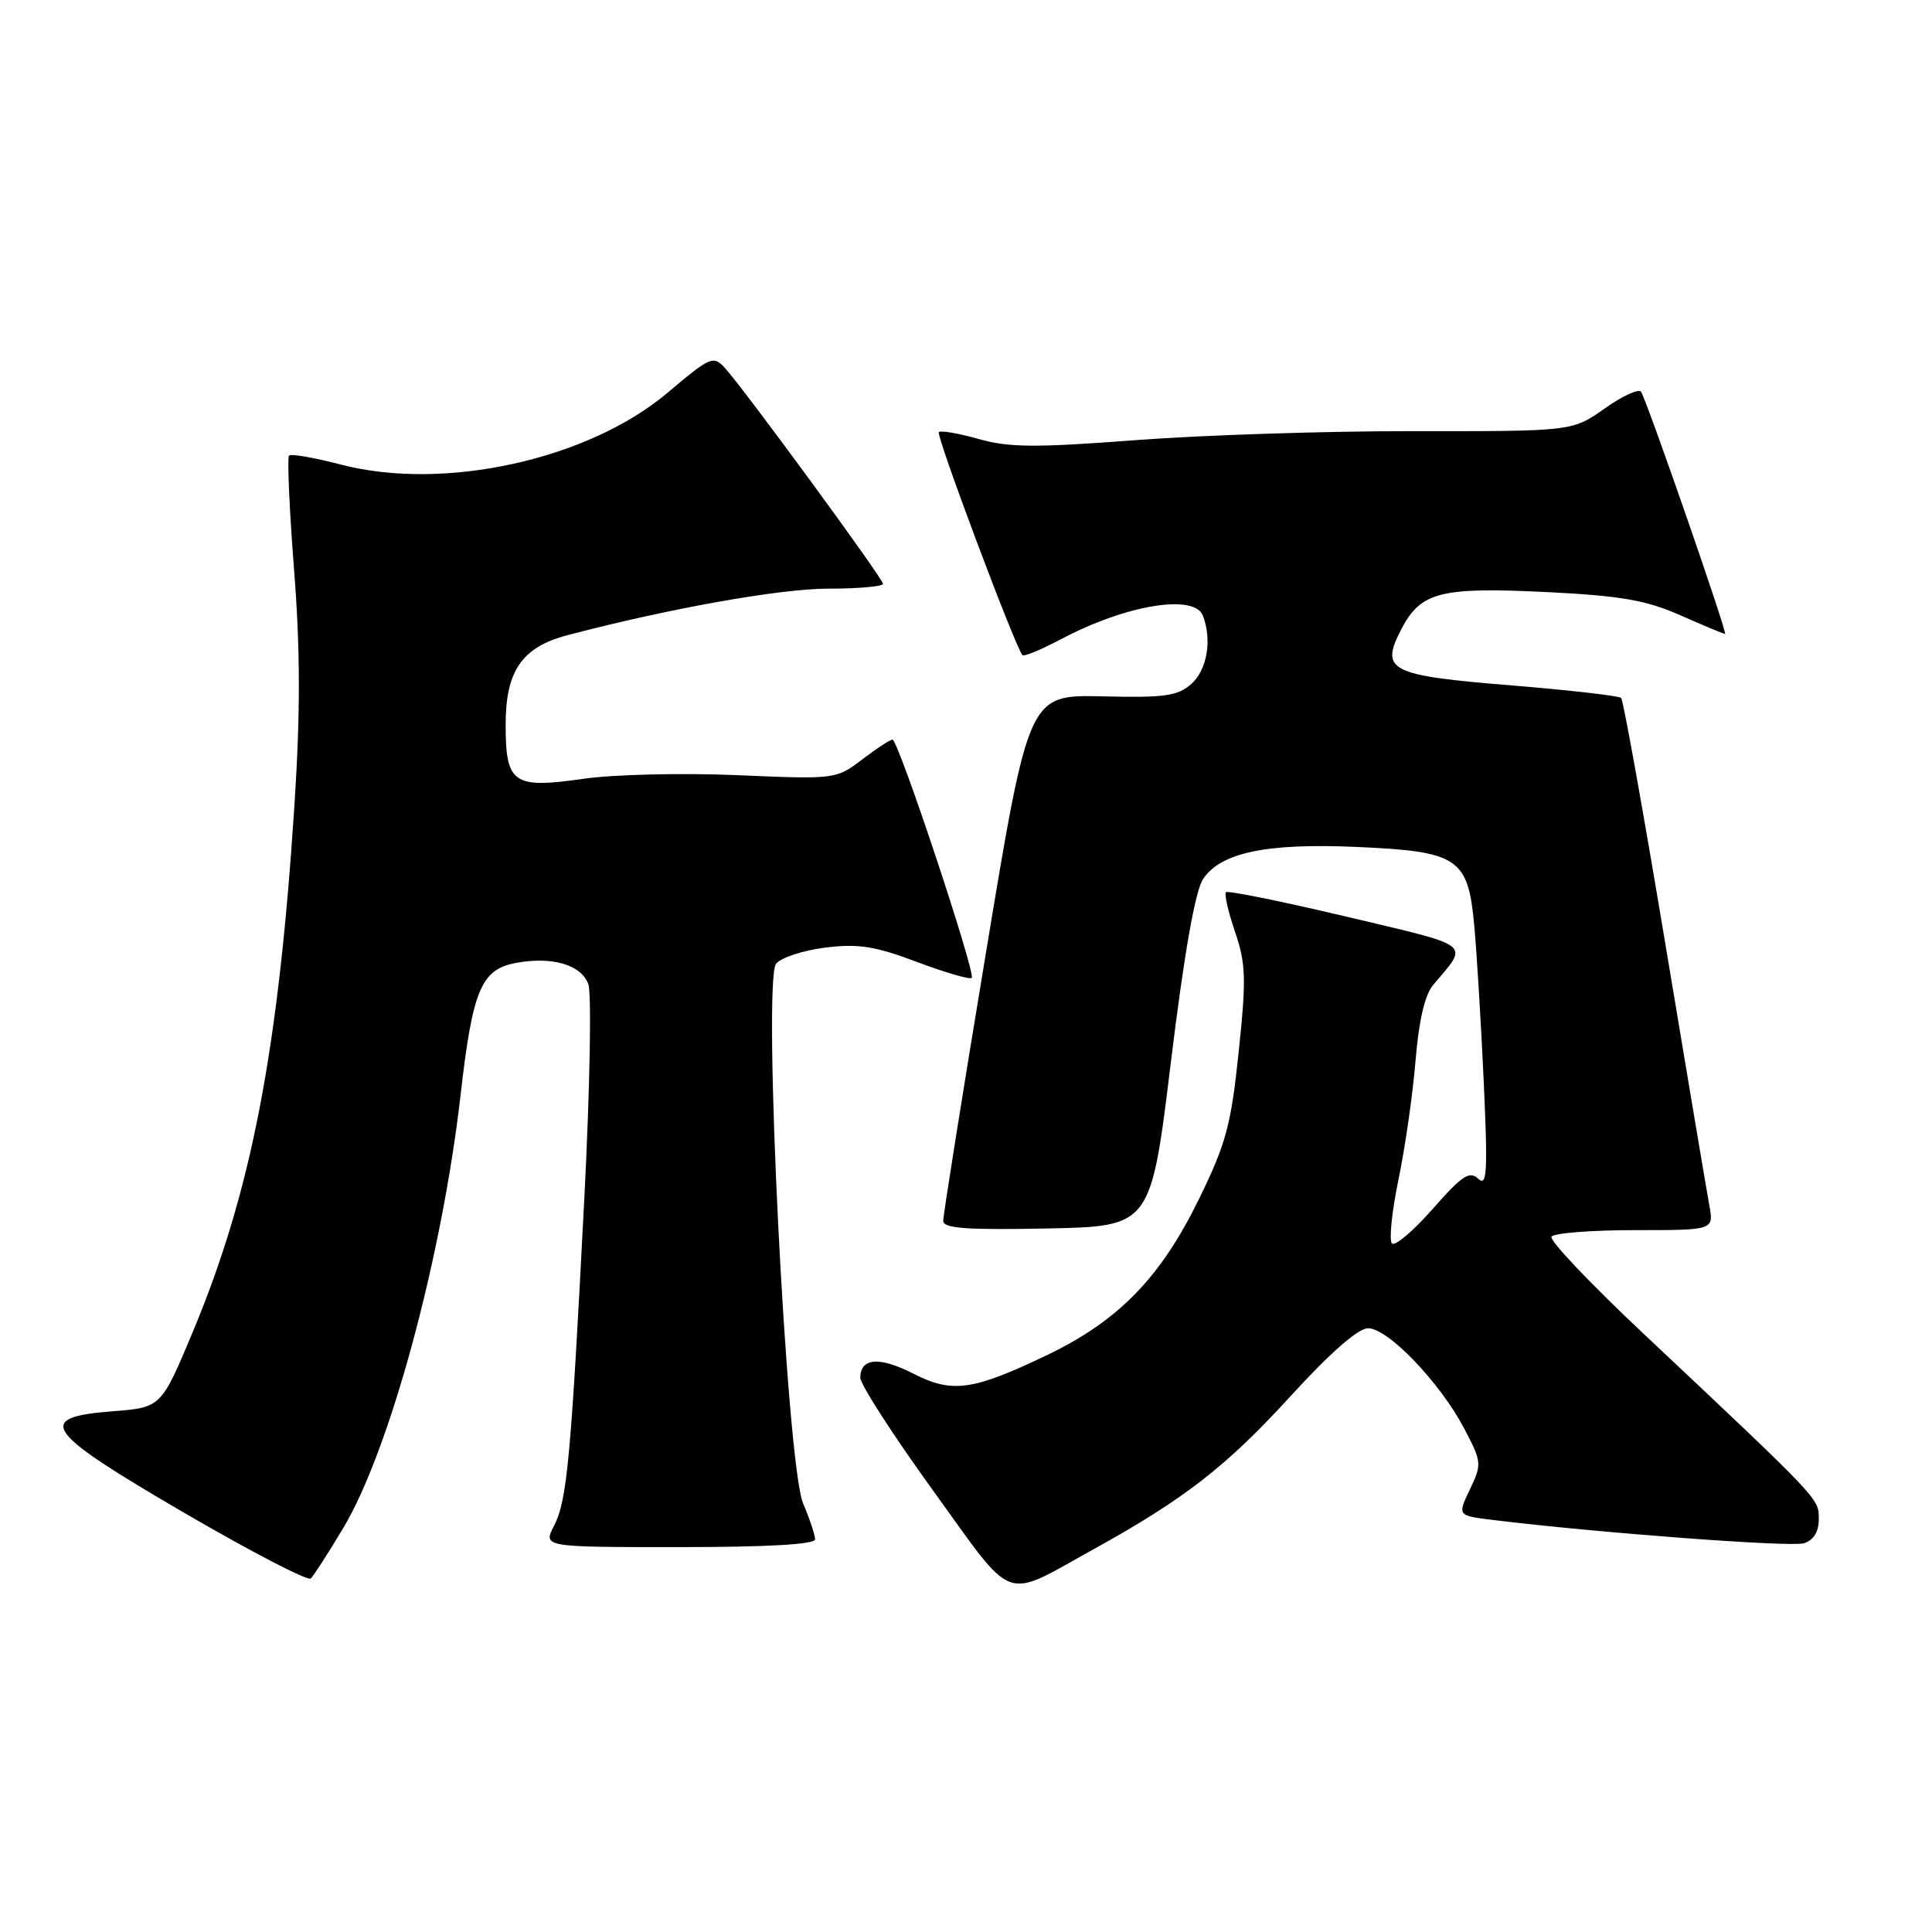 <?xml version="1.0" encoding="UTF-8" standalone="no"?>
<!DOCTYPE svg PUBLIC "-//W3C//DTD SVG 1.1//EN" "http://www.w3.org/Graphics/SVG/1.1/DTD/svg11.dtd" >
<svg xmlns="http://www.w3.org/2000/svg" xmlns:xlink="http://www.w3.org/1999/xlink" version="1.1" viewBox="0 0 256 256">
 <g >
 <path fill="currentColor"
d=" M 144.89 205.29 C 156.89 198.66 162.51 194.30 170.91 185.10 C 176.24 179.26 179.96 176.00 181.28 176.00 C 183.91 176.00 190.76 183.14 193.97 189.20 C 196.35 193.72 196.38 193.99 194.77 197.35 C 193.11 200.83 193.11 200.83 197.81 201.40 C 211.70 203.11 237.33 205.03 239.03 204.49 C 240.32 204.08 241.00 202.97 241.00 201.28 C 241.00 198.54 241.35 198.91 217.67 176.62 C 210.72 170.09 205.28 164.35 205.58 163.87 C 205.88 163.39 210.84 163.00 216.60 163.00 C 227.09 163.00 227.09 163.00 226.50 159.75 C 226.17 157.96 223.52 142.21 220.61 124.74 C 217.70 107.28 215.09 92.76 214.81 92.48 C 214.53 92.20 208.05 91.46 200.40 90.83 C 184.04 89.50 182.83 88.88 185.68 83.38 C 188.27 78.40 190.87 77.75 205.29 78.47 C 214.79 78.95 218.17 79.54 222.66 81.53 C 225.74 82.89 228.40 84.00 228.58 84.00 C 228.95 84.00 218.29 53.27 217.45 51.92 C 217.17 51.46 215.00 52.45 212.64 54.12 C 208.34 57.15 208.34 57.15 187.42 57.13 C 175.91 57.11 159.30 57.65 150.50 58.32 C 137.23 59.33 133.68 59.31 129.68 58.17 C 127.03 57.42 124.65 57.01 124.40 57.26 C 123.99 57.67 134.59 85.92 135.49 86.82 C 135.70 87.03 138.03 86.05 140.68 84.65 C 149.24 80.13 158.27 78.65 159.39 81.58 C 160.62 84.78 159.96 88.73 157.88 90.60 C 156.06 92.23 154.39 92.47 146.04 92.27 C 136.31 92.05 136.31 92.05 130.64 126.27 C 127.51 145.10 124.97 161.08 124.98 161.78 C 125.00 162.77 128.12 162.99 138.75 162.78 C 152.49 162.50 152.49 162.50 155.15 140.72 C 156.91 126.34 158.36 118.11 159.40 116.50 C 161.71 112.98 167.78 111.70 179.67 112.22 C 193.27 112.81 194.53 113.66 195.35 122.68 C 195.69 126.43 196.26 135.80 196.61 143.50 C 197.15 155.35 197.03 157.30 195.87 156.19 C 194.73 155.10 193.72 155.77 189.84 160.19 C 187.27 163.11 184.84 165.17 184.44 164.77 C 184.03 164.37 184.43 160.54 185.31 156.27 C 186.20 152.00 187.21 144.90 187.57 140.50 C 188.00 135.24 188.80 131.81 189.91 130.50 C 194.64 124.88 195.43 125.50 178.49 121.48 C 169.91 119.45 162.69 117.98 162.45 118.22 C 162.20 118.46 162.75 120.83 163.65 123.48 C 165.09 127.70 165.15 129.70 164.13 139.40 C 163.12 149.09 162.45 151.57 158.86 158.90 C 153.78 169.29 148.20 175.02 138.77 179.54 C 128.91 184.27 126.19 184.65 121.03 182.02 C 116.53 179.72 114.00 179.91 114.00 182.56 C 114.00 183.45 118.34 190.18 123.64 197.51 C 134.61 212.69 132.73 212.01 144.89 205.29 Z  M 45.46 202.51 C 51.64 192.22 58.57 166.64 61.04 145.00 C 62.62 131.19 63.76 128.45 68.33 127.60 C 73.13 126.70 76.98 127.81 77.95 130.38 C 78.40 131.55 78.17 144.20 77.44 158.50 C 75.66 193.20 75.15 198.81 73.42 202.16 C 71.95 205.00 71.95 205.00 89.97 205.00 C 101.70 205.00 108.00 204.64 108.00 203.97 C 108.00 203.40 107.29 201.26 106.42 199.22 C 104.22 194.03 101.01 129.89 102.84 127.69 C 103.51 126.88 106.45 125.92 109.37 125.56 C 113.71 125.02 115.92 125.36 121.49 127.46 C 125.24 128.87 128.51 129.82 128.76 129.58 C 129.33 129.00 119.03 98.00 118.26 98.00 C 117.95 98.00 116.13 99.19 114.23 100.64 C 110.79 103.26 110.68 103.27 97.63 102.71 C 90.37 102.40 81.26 102.62 77.25 103.20 C 67.99 104.53 67.00 103.84 67.00 96.01 C 67.00 88.88 69.18 85.74 75.21 84.16 C 88.71 80.61 103.37 78.00 109.74 78.00 C 113.73 78.00 117.00 77.71 117.00 77.36 C 117.00 76.65 98.63 51.58 96.04 48.74 C 94.52 47.08 94.10 47.27 88.47 52.03 C 77.95 60.92 58.80 65.13 45.14 61.55 C 41.64 60.64 38.56 60.10 38.30 60.37 C 38.04 60.63 38.34 67.41 38.96 75.43 C 39.80 86.14 39.81 94.48 39.01 106.76 C 36.90 139.23 33.31 157.86 25.60 176.35 C 21.36 186.50 21.36 186.50 14.93 187.00 C 4.50 187.81 5.77 189.60 24.50 200.51 C 33.30 205.63 40.81 209.53 41.18 209.16 C 41.56 208.80 43.49 205.80 45.46 202.51 Z "/>
</g>
</svg>